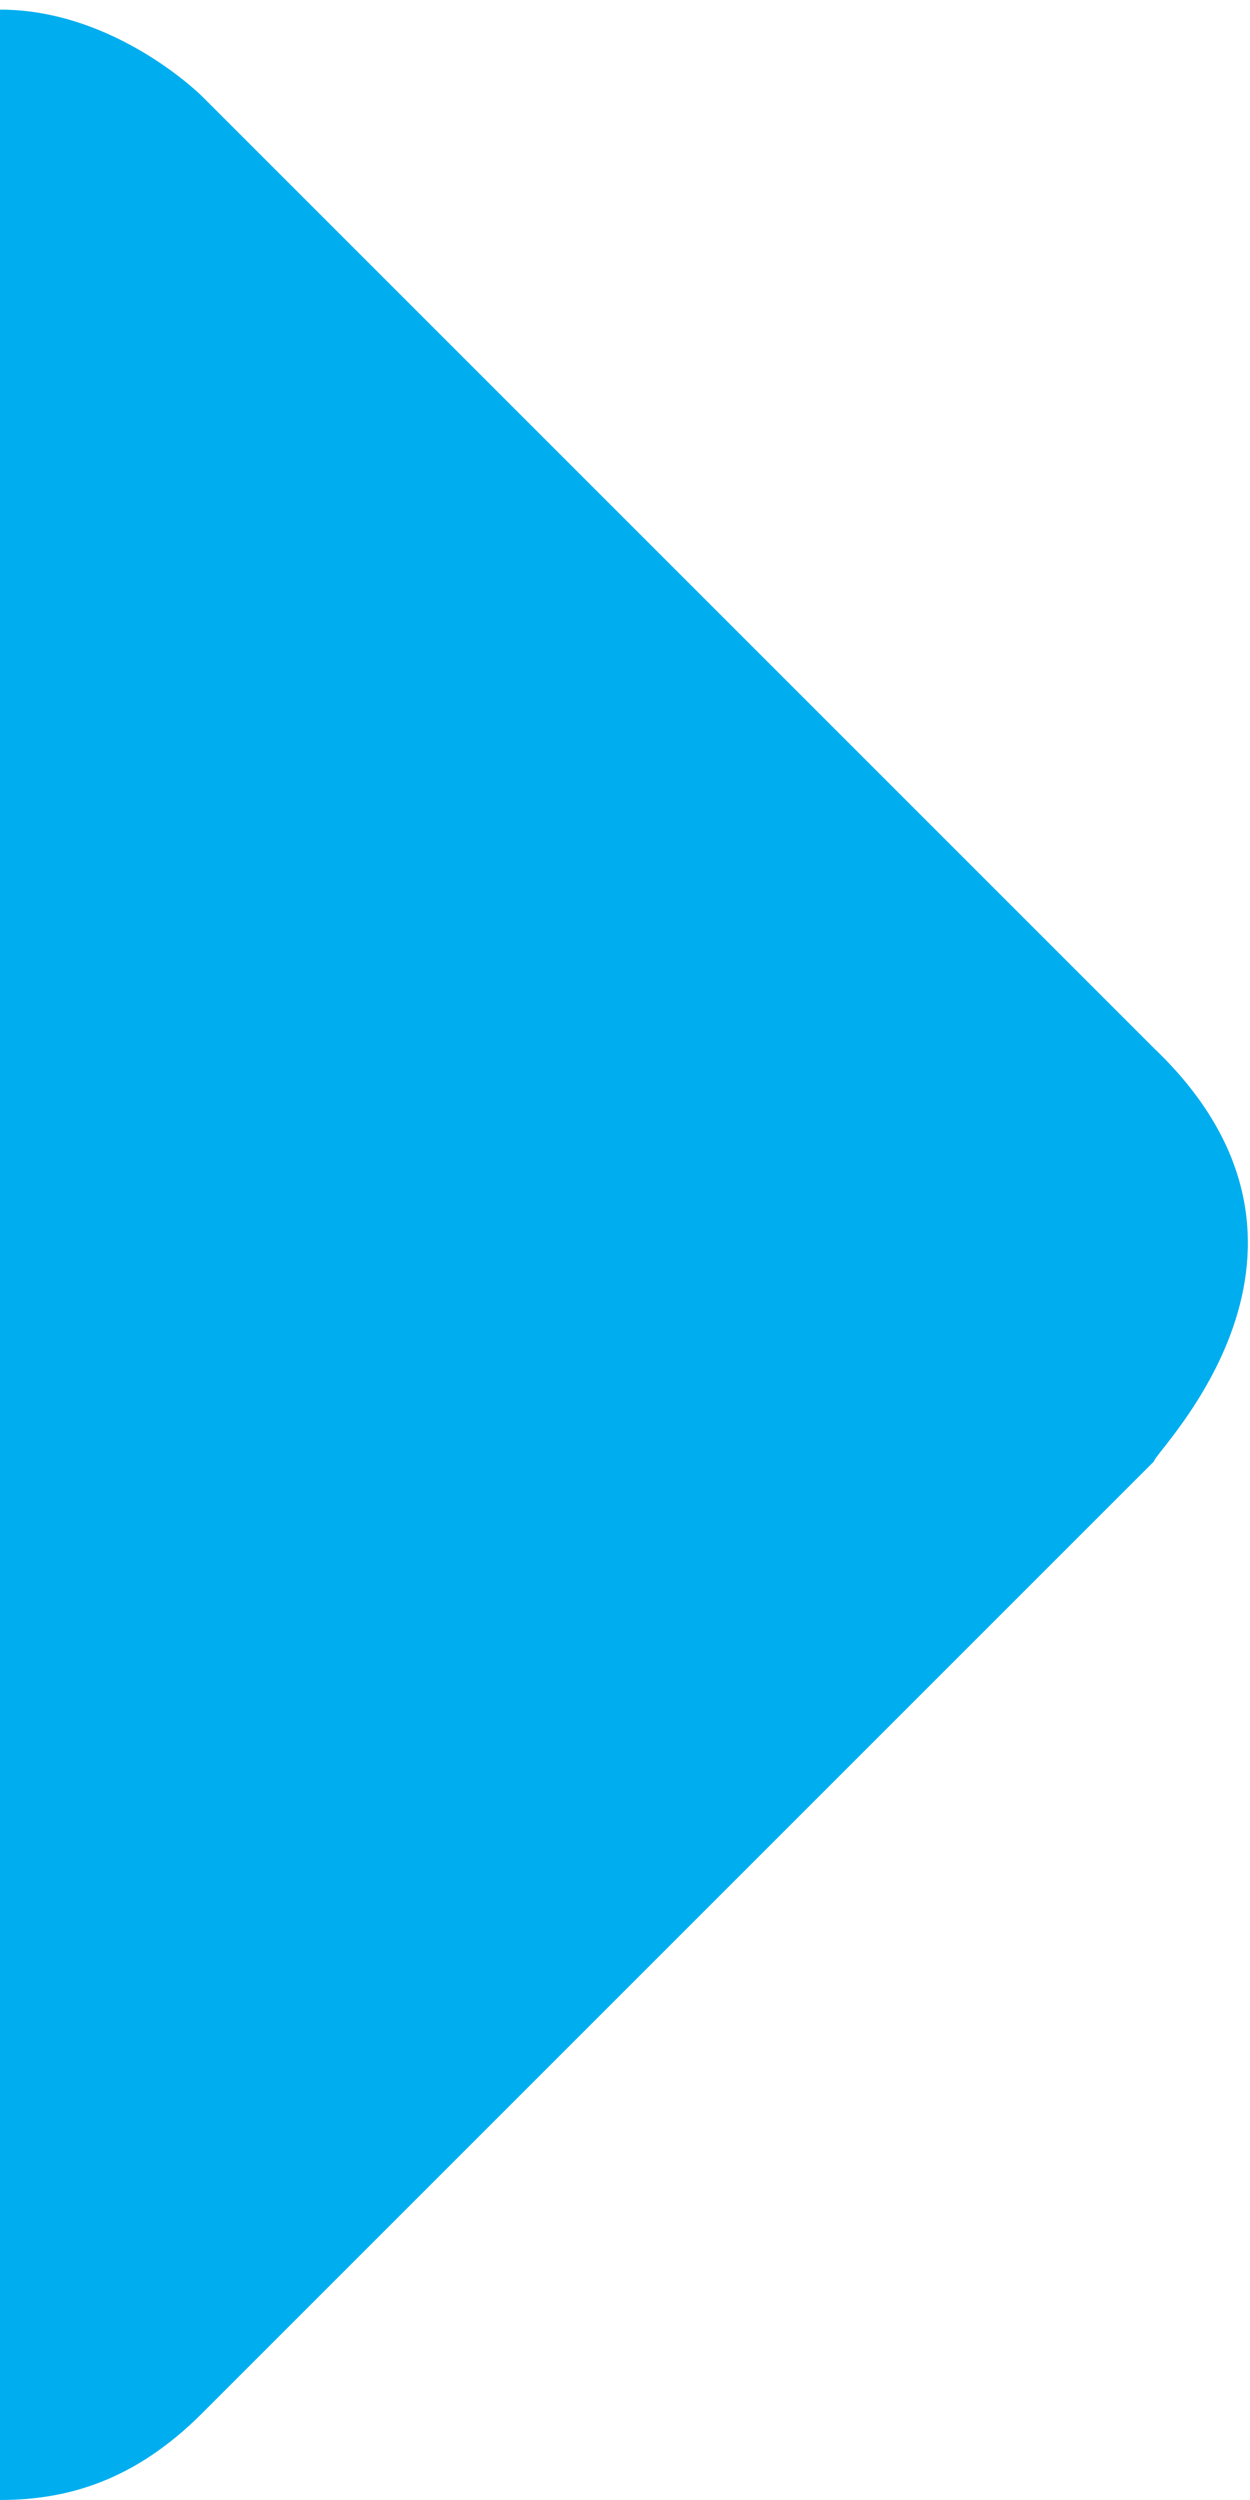 <?xml version="1.0" encoding="utf-8"?>
<!-- Generator: Adobe Illustrator 19.0.0, SVG Export Plug-In . SVG Version: 6.00 Build 0)  -->
<svg version="1.1" id="Layer_1" xmlns="http://www.w3.org/2000/svg" xmlns:xlink="http://www.w3.org/1999/xlink" x="0px" y="0px"
	 viewBox="0 0 13 26" style="enable-background:new 0 0 13 26;" xml:space="preserve">
<style type="text/css">
	.st0{fill:#00AEEF;}
</style>
<path id="XMLID_2_" class="st0" d="M12,10.9L2.1,1c0,0-0.9-0.9-2.1-0.9v25.9c0.7,0,1.4-0.2,2.1-0.9l9.9-9.9C12,15.1,14.2,13,12,10.9
	L12,10.9z"/>
</svg>
